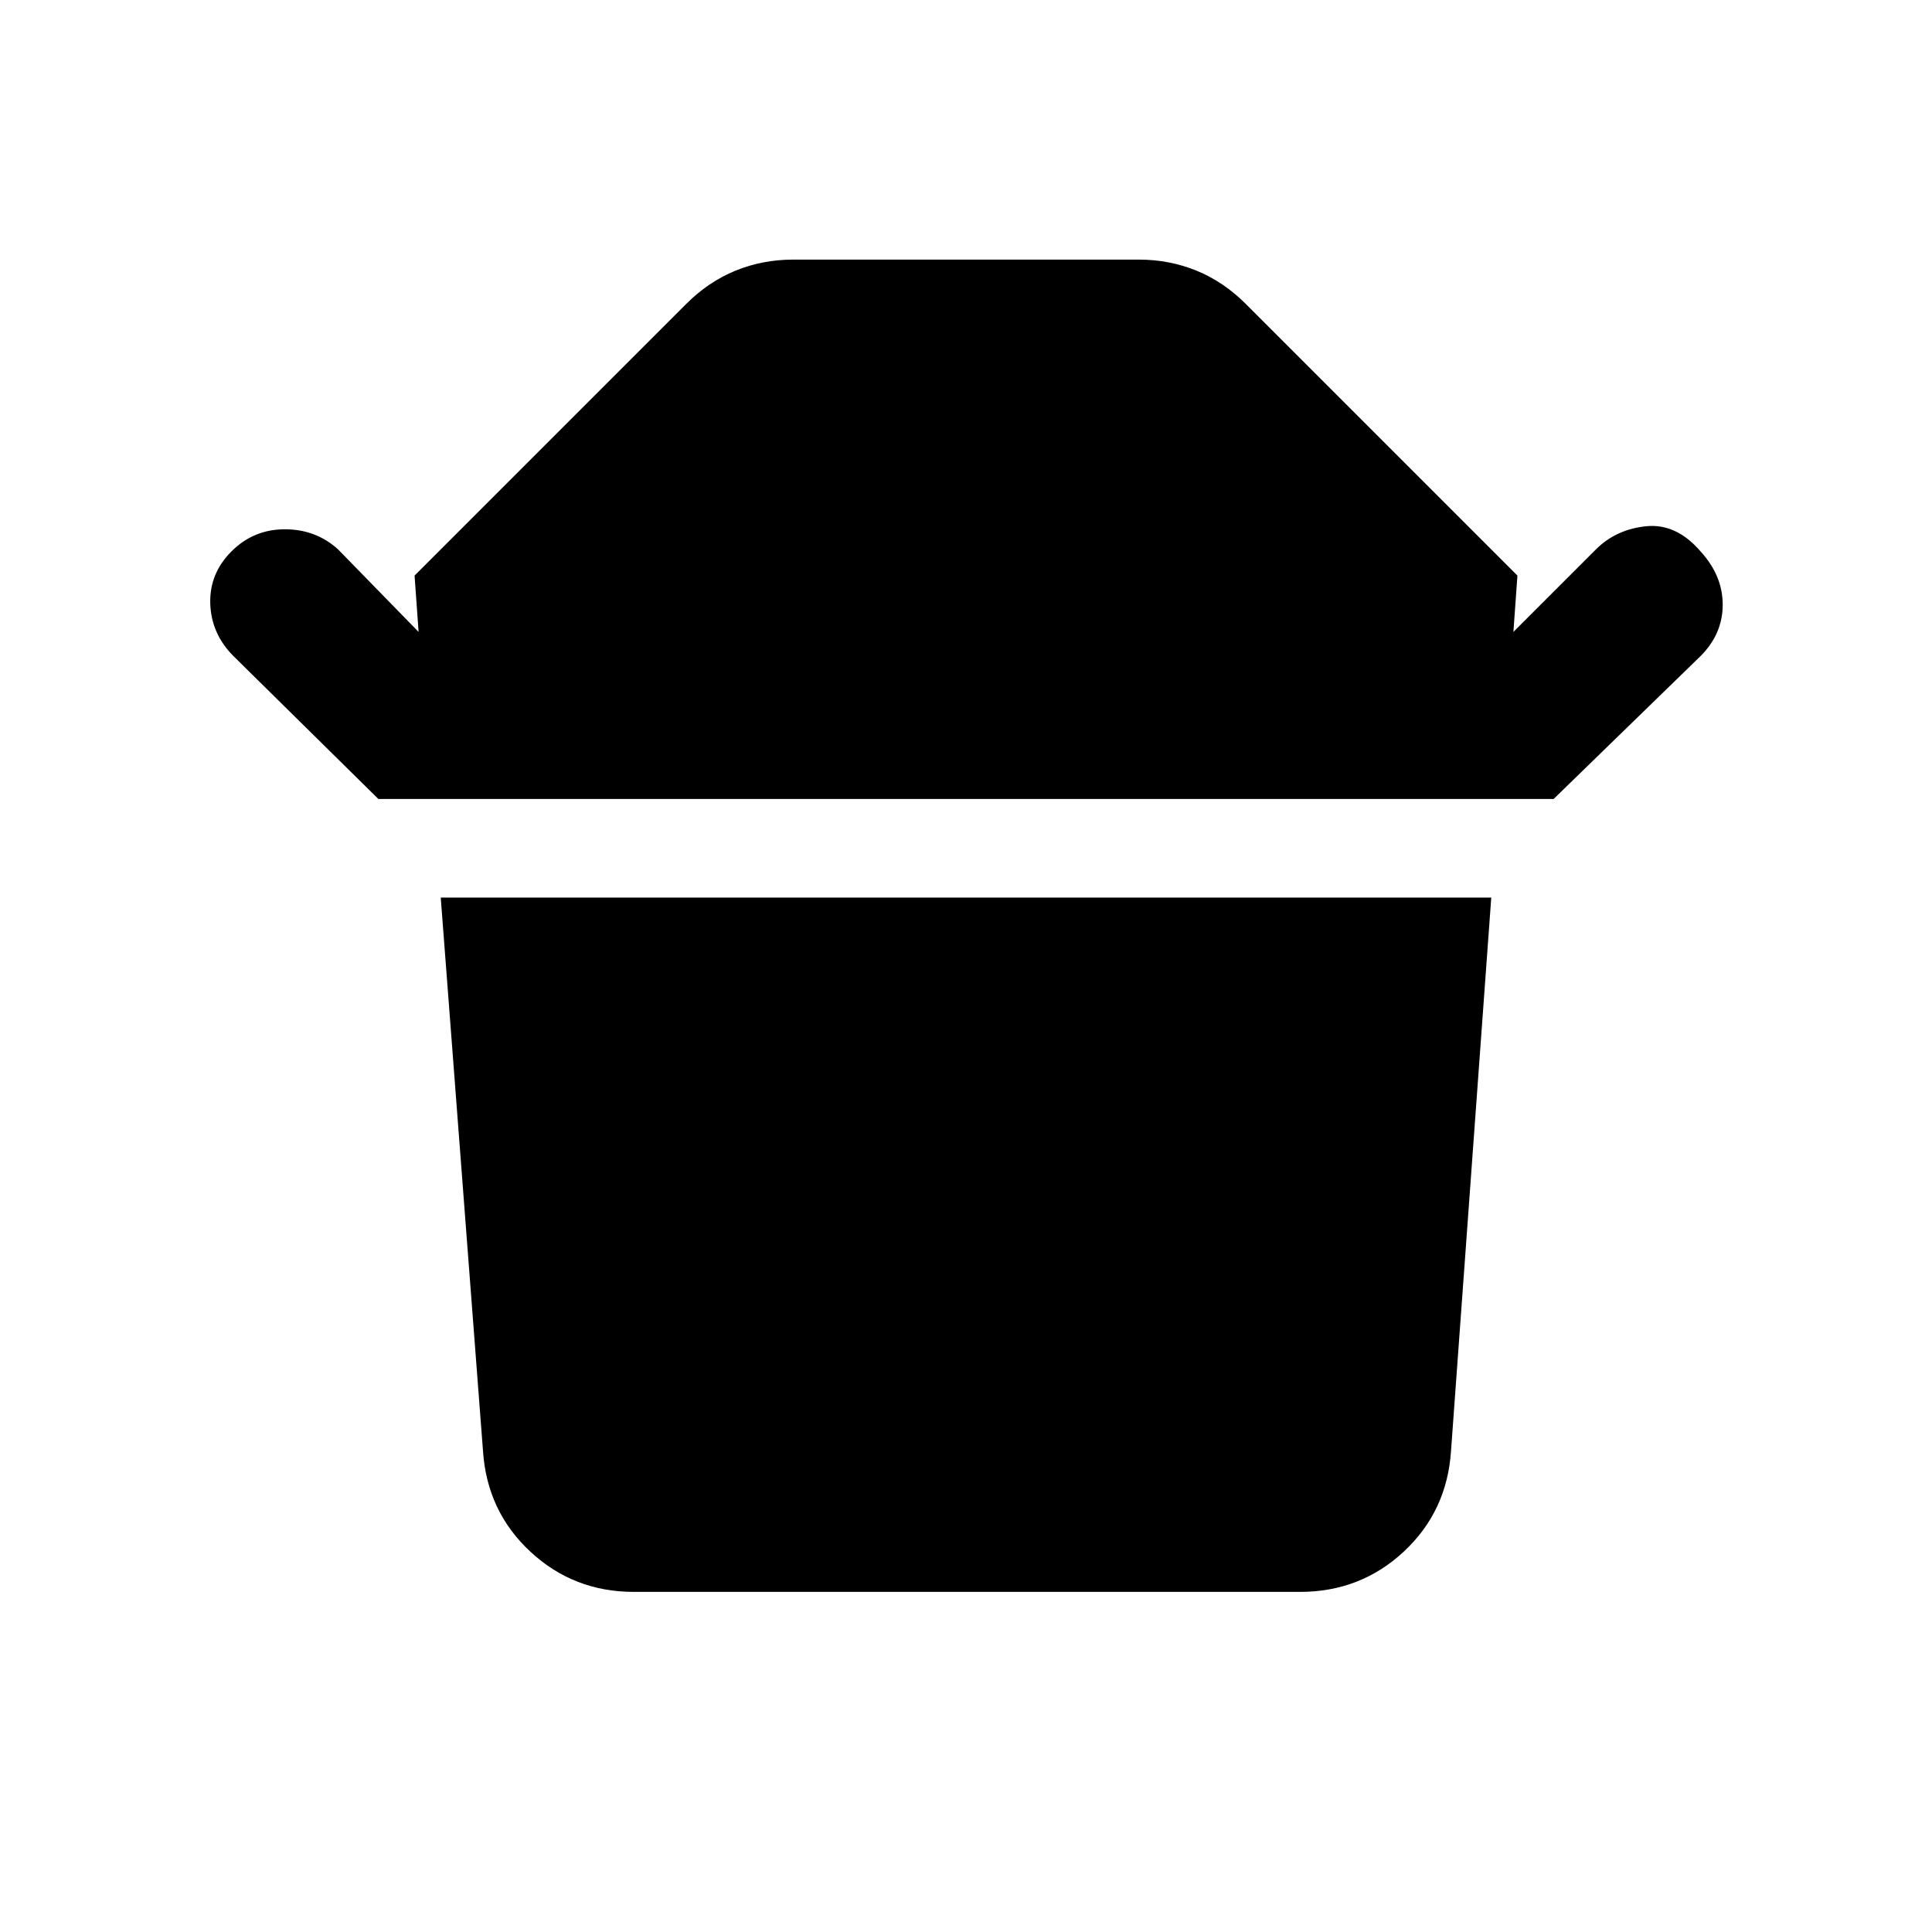 <svg xmlns="http://www.w3.org/2000/svg" height="24" width="24"><path d="M7.875 19.775Q7.125 19.775 6.588 19.275Q6.05 18.775 6 18.025L5.475 11.15H18.525L18.025 18.025Q17.975 18.775 17.438 19.275Q16.9 19.775 16.15 19.775ZM4.7 9.925 2.9 8.15Q2.625 7.875 2.612 7.5Q2.6 7.125 2.875 6.85Q3.15 6.575 3.538 6.575Q3.925 6.575 4.2 6.825L5.2 7.85L5.15 7.15L8.525 3.775Q8.8 3.5 9.137 3.362Q9.475 3.225 9.85 3.225H14.15Q14.525 3.225 14.863 3.362Q15.2 3.5 15.475 3.775L18.85 7.15L18.8 7.85L19.825 6.825Q20.075 6.575 20.45 6.537Q20.825 6.5 21.125 6.85Q21.4 7.15 21.4 7.512Q21.4 7.875 21.125 8.15L19.3 9.925Z"/></svg>